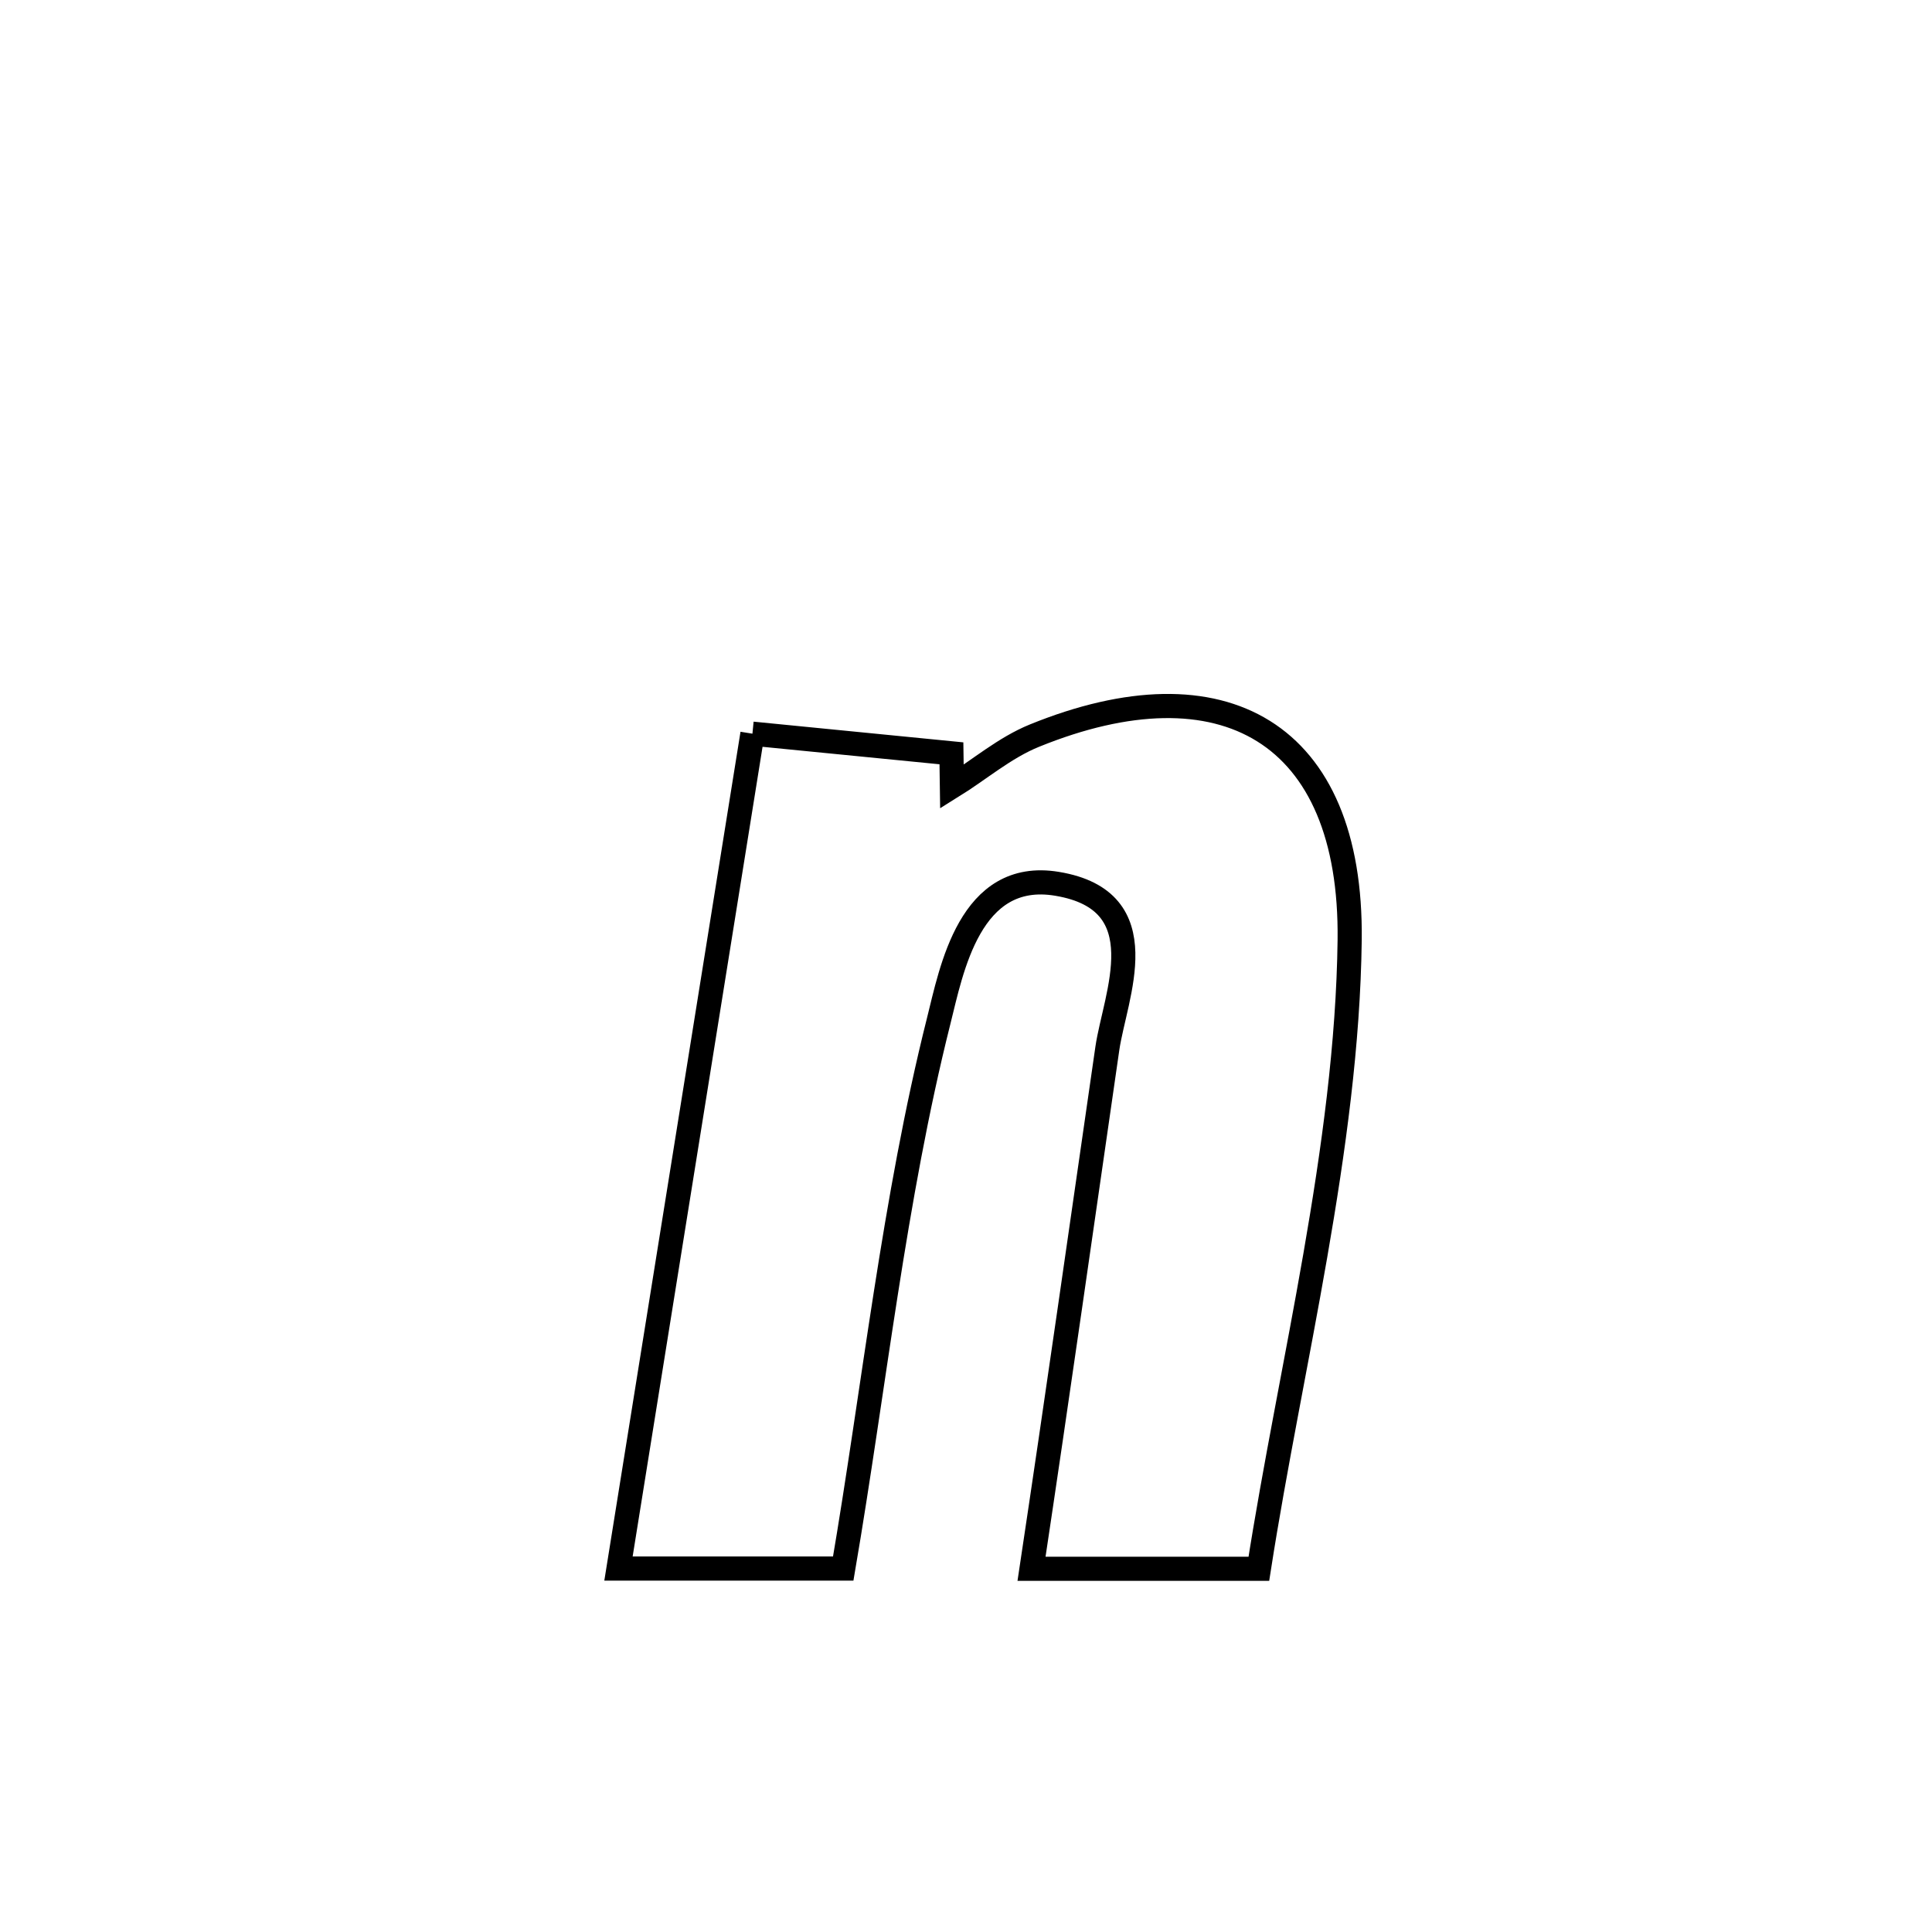 <svg xmlns="http://www.w3.org/2000/svg" viewBox="0.0 0.0 24.0 24.0" height="200px" width="200px"><path fill="none" stroke="black" stroke-width=".3" stroke-opacity="1.0"  filling="0" d="M9.347 9.114 L9.347 9.114 C10.171 9.195 10.995 9.277 11.819 9.358 L11.819 9.358 C11.821 9.496 11.823 9.635 11.825 9.773 L11.825 9.773 C12.167 9.561 12.479 9.289 12.851 9.138 C15.187 8.189 16.797 9.092 16.766 11.677 C16.75 12.966 16.567 14.284 16.339 15.597 C16.111 16.909 15.836 18.218 15.638 19.488 L15.638 19.488 C14.696 19.488 13.755 19.488 12.814 19.488 L12.814 19.488 C13.138 17.334 13.444 15.178 13.756 13.023 C13.851 12.373 14.397 11.189 13.131 10.979 C12.044 10.798 11.819 12.054 11.66 12.686 C11.104 14.898 10.859 17.237 10.475 19.485 L10.475 19.485 C9.544 19.485 8.614 19.485 7.683 19.485 L7.683 19.485 C7.96 17.757 8.238 16.028 8.515 14.3 C8.792 12.571 9.069 10.842 9.347 9.114 L9.347 9.114"></path></svg>
